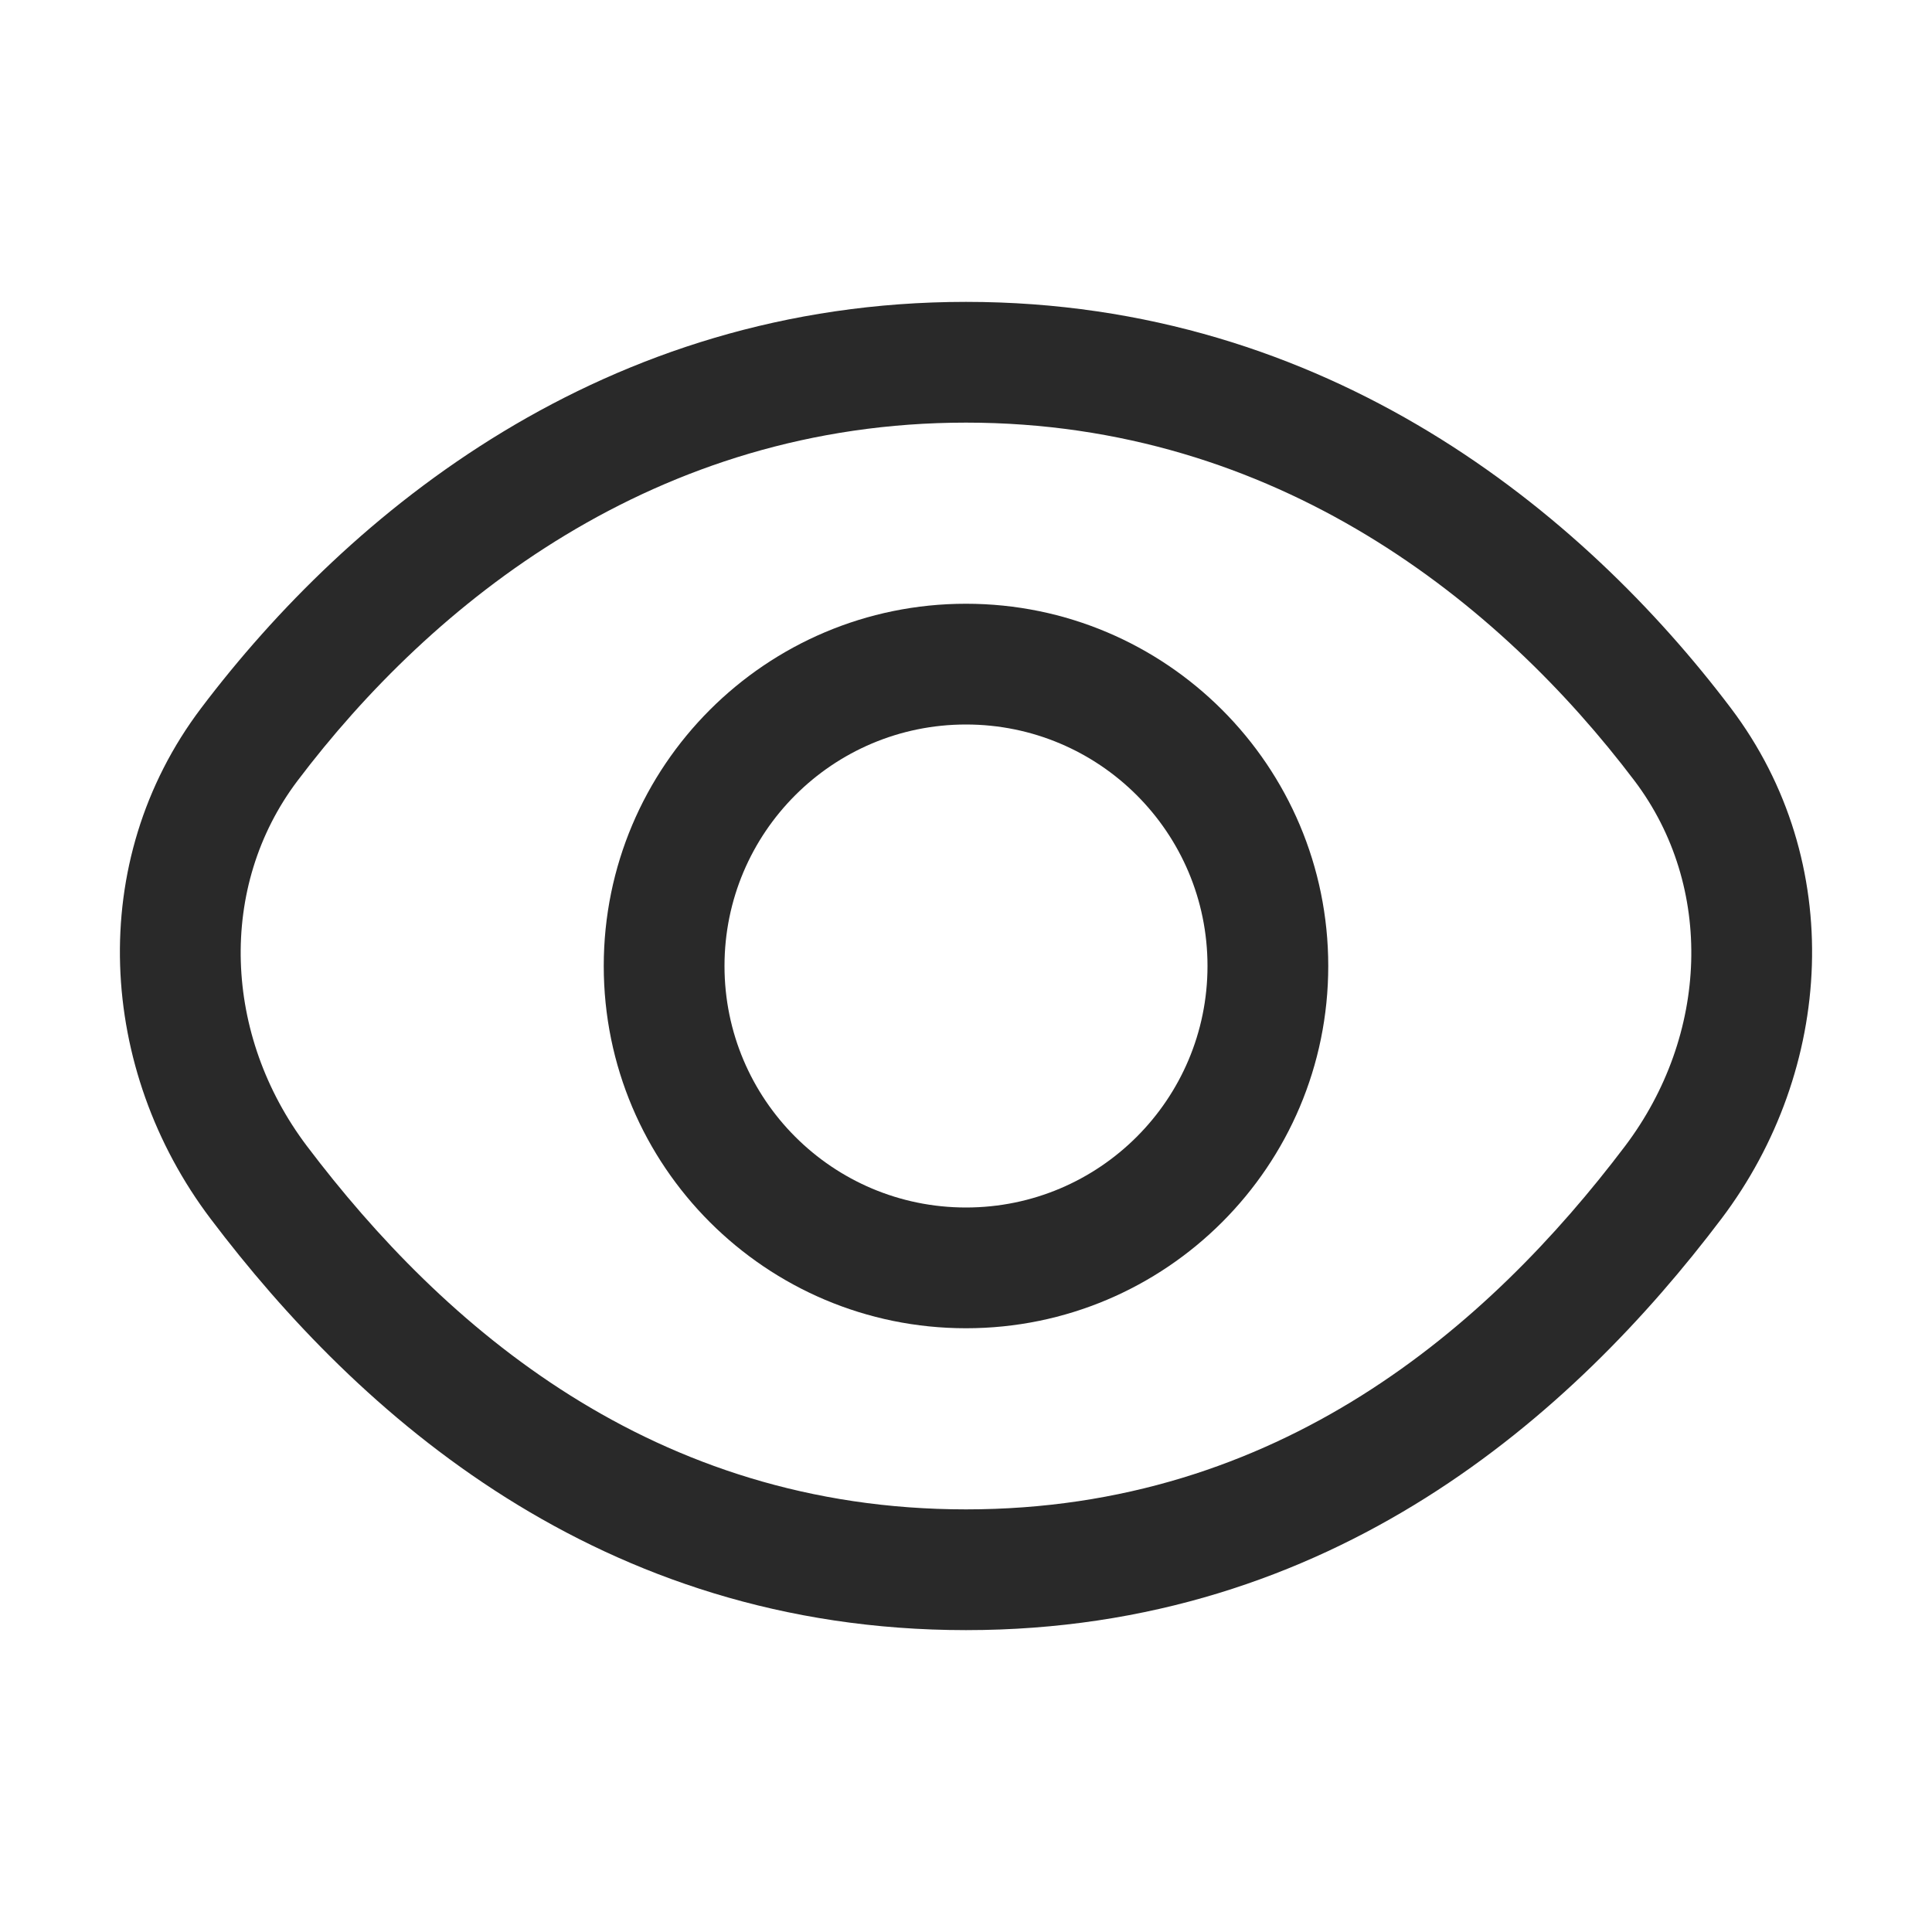 <svg width="24" height="24" viewBox="0 0 24 24" fill="none" xmlns="http://www.w3.org/2000/svg">
<path fill-rule="evenodd" clip-rule="evenodd" d="M16.5 12C16.5 14.485 14.485 16.5 12 16.5C9.515 16.5 7.5 14.485 7.5 12C7.5 9.515 9.515 7.5 12 7.5C14.485 7.5 16.5 9.515 16.5 12ZM15 12C15 13.657 13.657 15 12 15C10.343 15 9 13.657 9 12C9 10.343 10.343 9 12 9C13.657 9 15 10.343 15 12Z" fill="#292929"/>
<path fill-rule="evenodd" clip-rule="evenodd" d="M12 3.75C7.499 3.75 4.334 6.369 2.499 8.796C1.055 10.705 1.219 13.292 2.616 15.14C4.451 17.568 7.444 20.25 12 20.25C16.556 20.25 19.549 17.568 21.384 15.14C22.781 13.292 22.945 10.705 21.501 8.796C19.666 6.369 16.501 3.75 12 3.75ZM3.695 9.7C5.366 7.49 8.137 5.25 12 5.25C15.863 5.25 18.634 7.49 20.305 9.7C21.298 11.015 21.227 12.86 20.188 14.236C18.489 16.483 15.886 18.75 12 18.75C8.114 18.75 5.511 16.483 3.812 14.236C2.773 12.86 2.702 11.015 3.695 9.7Z" fill="#292929"/>
</svg>
